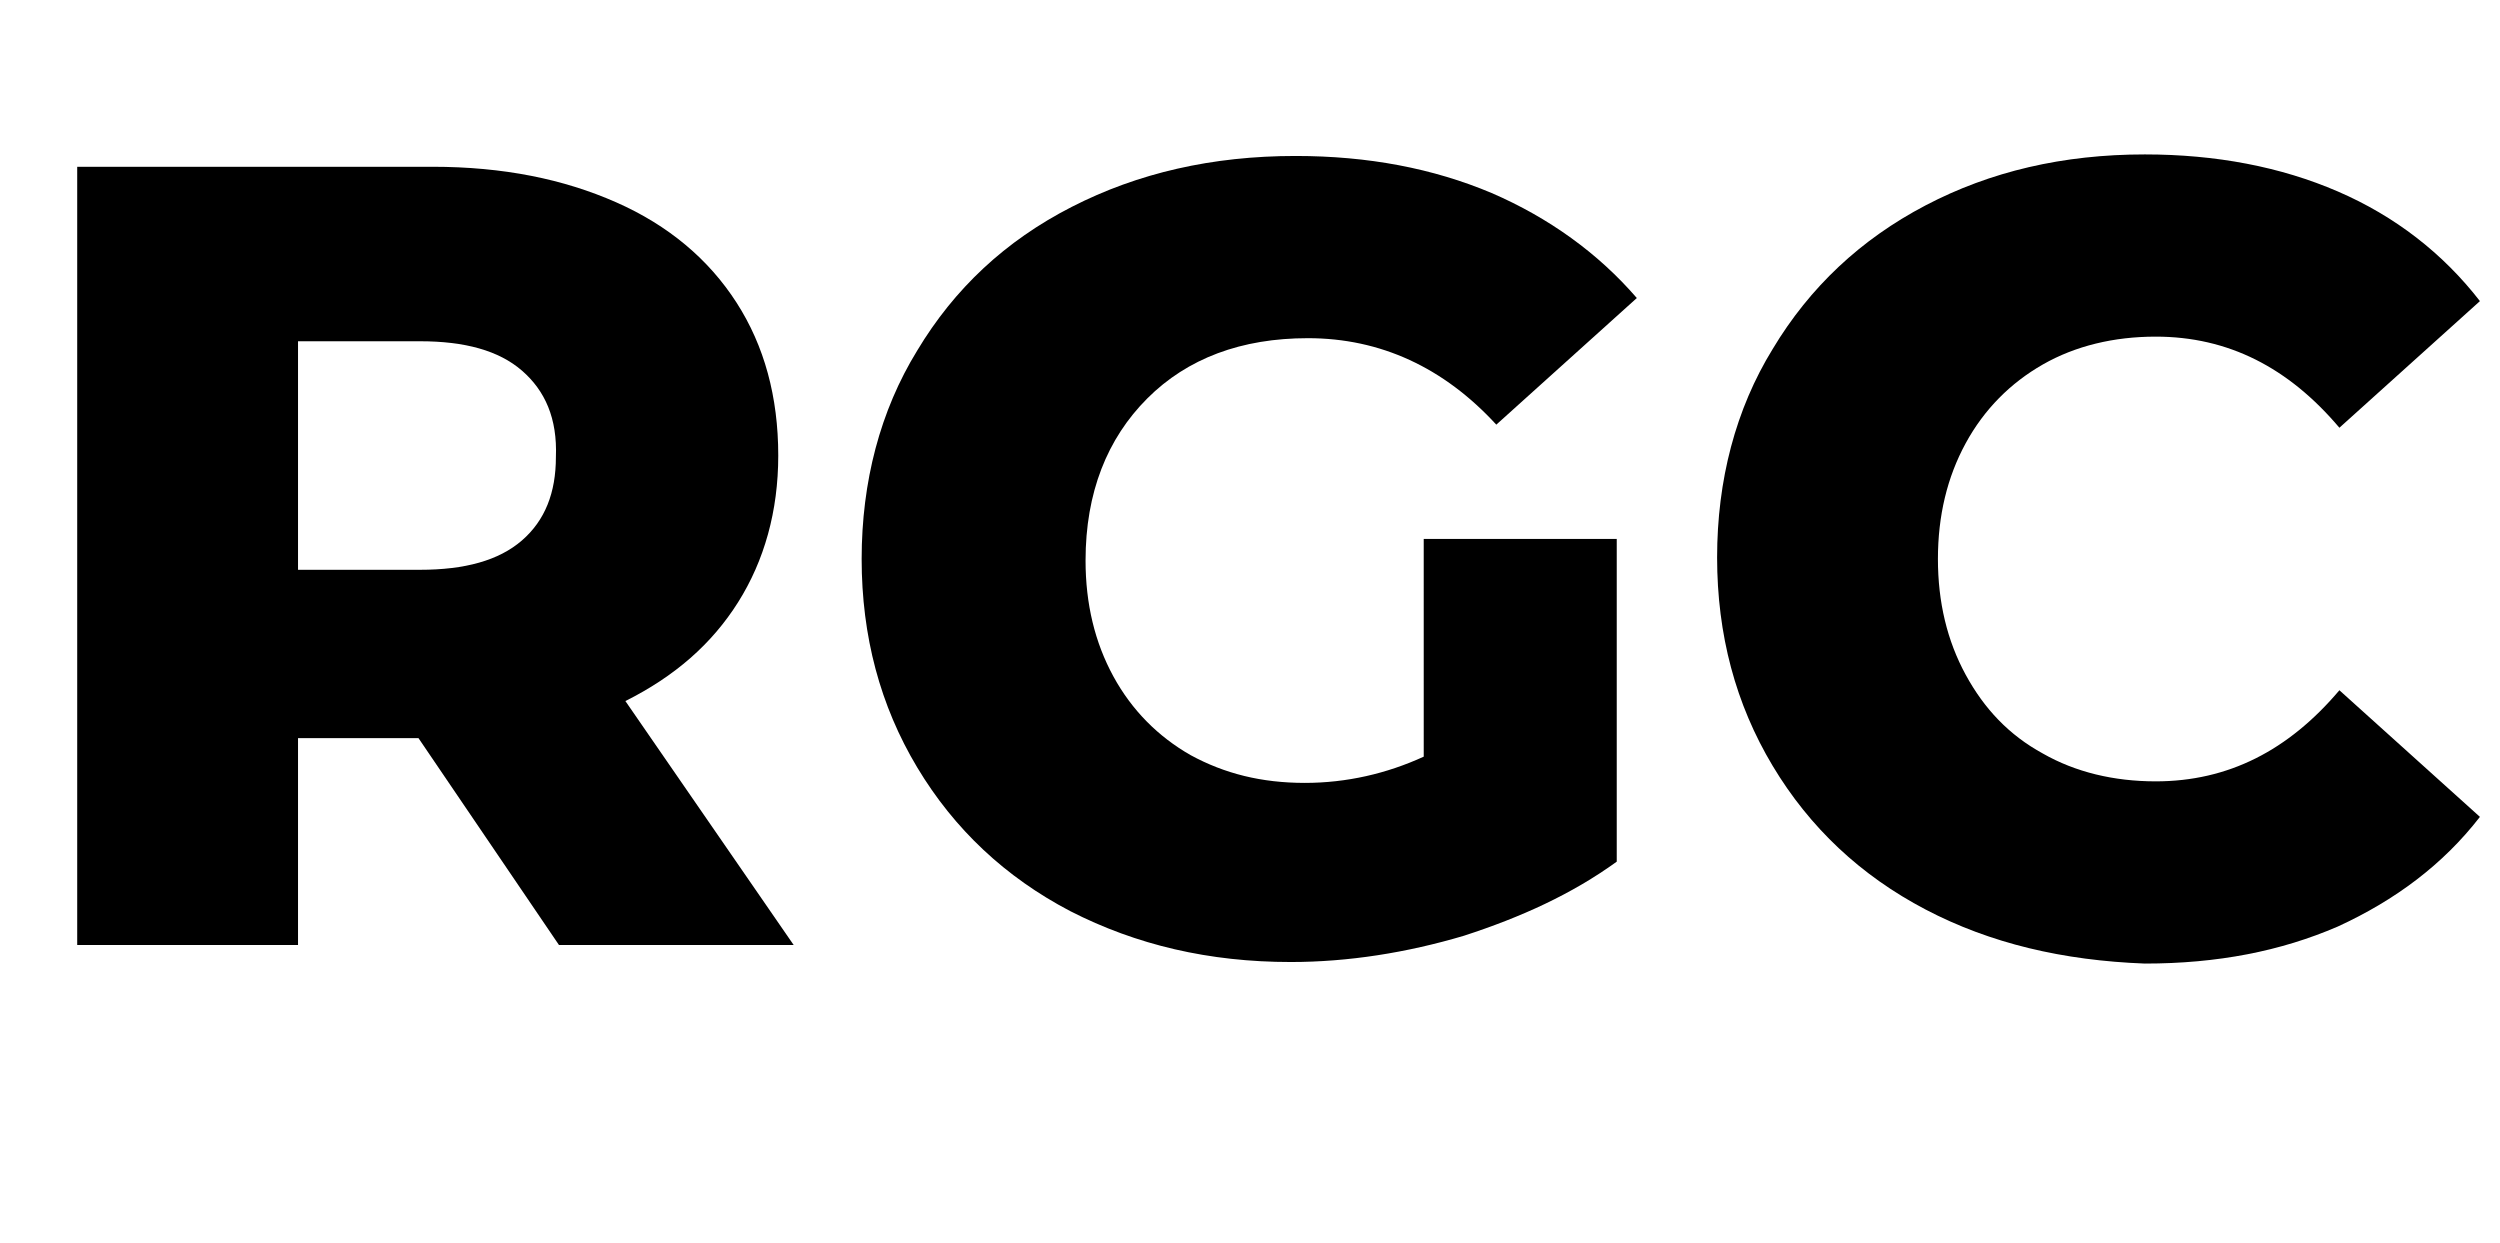 <?xml version="1.0" encoding="utf-8"?>
<!-- Generator: Adobe Illustrator 23.0.3, SVG Export Plug-In . SVG Version: 6.00 Build 0)  -->
<svg preserveAspectRatio="xMinYMin none" version="1.1" id="Vrstva_1" xmlns="http://www.w3.org/2000/svg" xmlns:xlink="http://www.w3.org/1999/xlink" x="0px" y="0px"
	 viewBox="0 0 161.9 80.5" style="enable-background:new 0 0 161.9 80.5;" xml:space="preserve">
<style type="text/css">
	.st0{enable-background:new    ;}
</style>
<title>Datový zdroj 1</title>
<g>
	<g id="Vrstva_1-2">
		<g class="st0">
			<path d="M27.1,47.8h-7.8v13.4H5V10.8h23c4.6,0,8.5,0.8,11.9,2.3c3.4,1.5,6,3.7,7.8,6.5c1.8,2.8,2.7,6.1,2.7,9.9
				c0,3.6-0.9,6.8-2.6,9.5c-1.7,2.7-4.1,4.8-7.3,6.4l10.9,15.8H36.2L27.1,47.8z M33.8,24c-1.5-1.3-3.7-1.9-6.6-1.9h-7.9v14.8h7.9
				c2.9,0,5.1-0.6,6.6-1.9c1.5-1.3,2.2-3.1,2.2-5.4C36.1,27.1,35.3,25.3,33.8,24z"/>
			<path d="M92.1,34.9h12.6v20.9c-2.9,2.1-6.2,3.6-9.9,4.8c-3.7,1.1-7.5,1.7-11.2,1.7c-5.3,0-10-1.1-14.3-3.3
				c-4.2-2.2-7.5-5.3-9.9-9.3c-2.4-4-3.6-8.5-3.6-13.5s1.2-9.6,3.6-13.5c2.4-4,5.7-7.1,10-9.3c4.3-2.2,9.1-3.3,14.5-3.3
				c4.7,0,8.9,0.8,12.7,2.4c3.7,1.6,6.9,3.9,9.4,6.8l-9.1,8.2c-3.4-3.7-7.5-5.6-12.2-5.6c-4.3,0-7.8,1.3-10.4,3.9
				c-2.6,2.6-4,6.1-4,10.5c0,2.8,0.6,5.3,1.8,7.5c1.2,2.2,2.9,3.9,5,5.1c2.2,1.2,4.6,1.8,7.4,1.8c2.7,0,5.3-0.6,7.7-1.7V34.9z"/>
			<path d="M124.7,58.9c-4.2-2.2-7.5-5.3-9.9-9.3c-2.4-4-3.6-8.5-3.6-13.5s1.2-9.6,3.6-13.5c2.4-4,5.7-7.1,9.9-9.3
				c4.2-2.2,8.9-3.3,14.2-3.3c4.6,0,8.8,0.8,12.5,2.4c3.7,1.6,6.8,4,9.2,7.1l-9.1,8.2c-3.3-3.9-7.2-5.9-11.9-5.9
				c-2.7,0-5.2,0.6-7.3,1.8c-2.1,1.2-3.8,2.9-5,5.1c-1.2,2.2-1.8,4.7-1.8,7.5c0,2.8,0.6,5.3,1.8,7.5c1.2,2.2,2.8,3.9,5,5.1
				c2.1,1.2,4.6,1.8,7.3,1.8c4.7,0,8.6-2,11.9-5.9l9.1,8.2c-2.4,3.1-5.5,5.4-9.2,7.1c-3.7,1.6-7.8,2.4-12.5,2.4
				C133.6,62.2,128.9,61.1,124.7,58.9z"/>
		</g>
	</g>
</g>
</svg>
